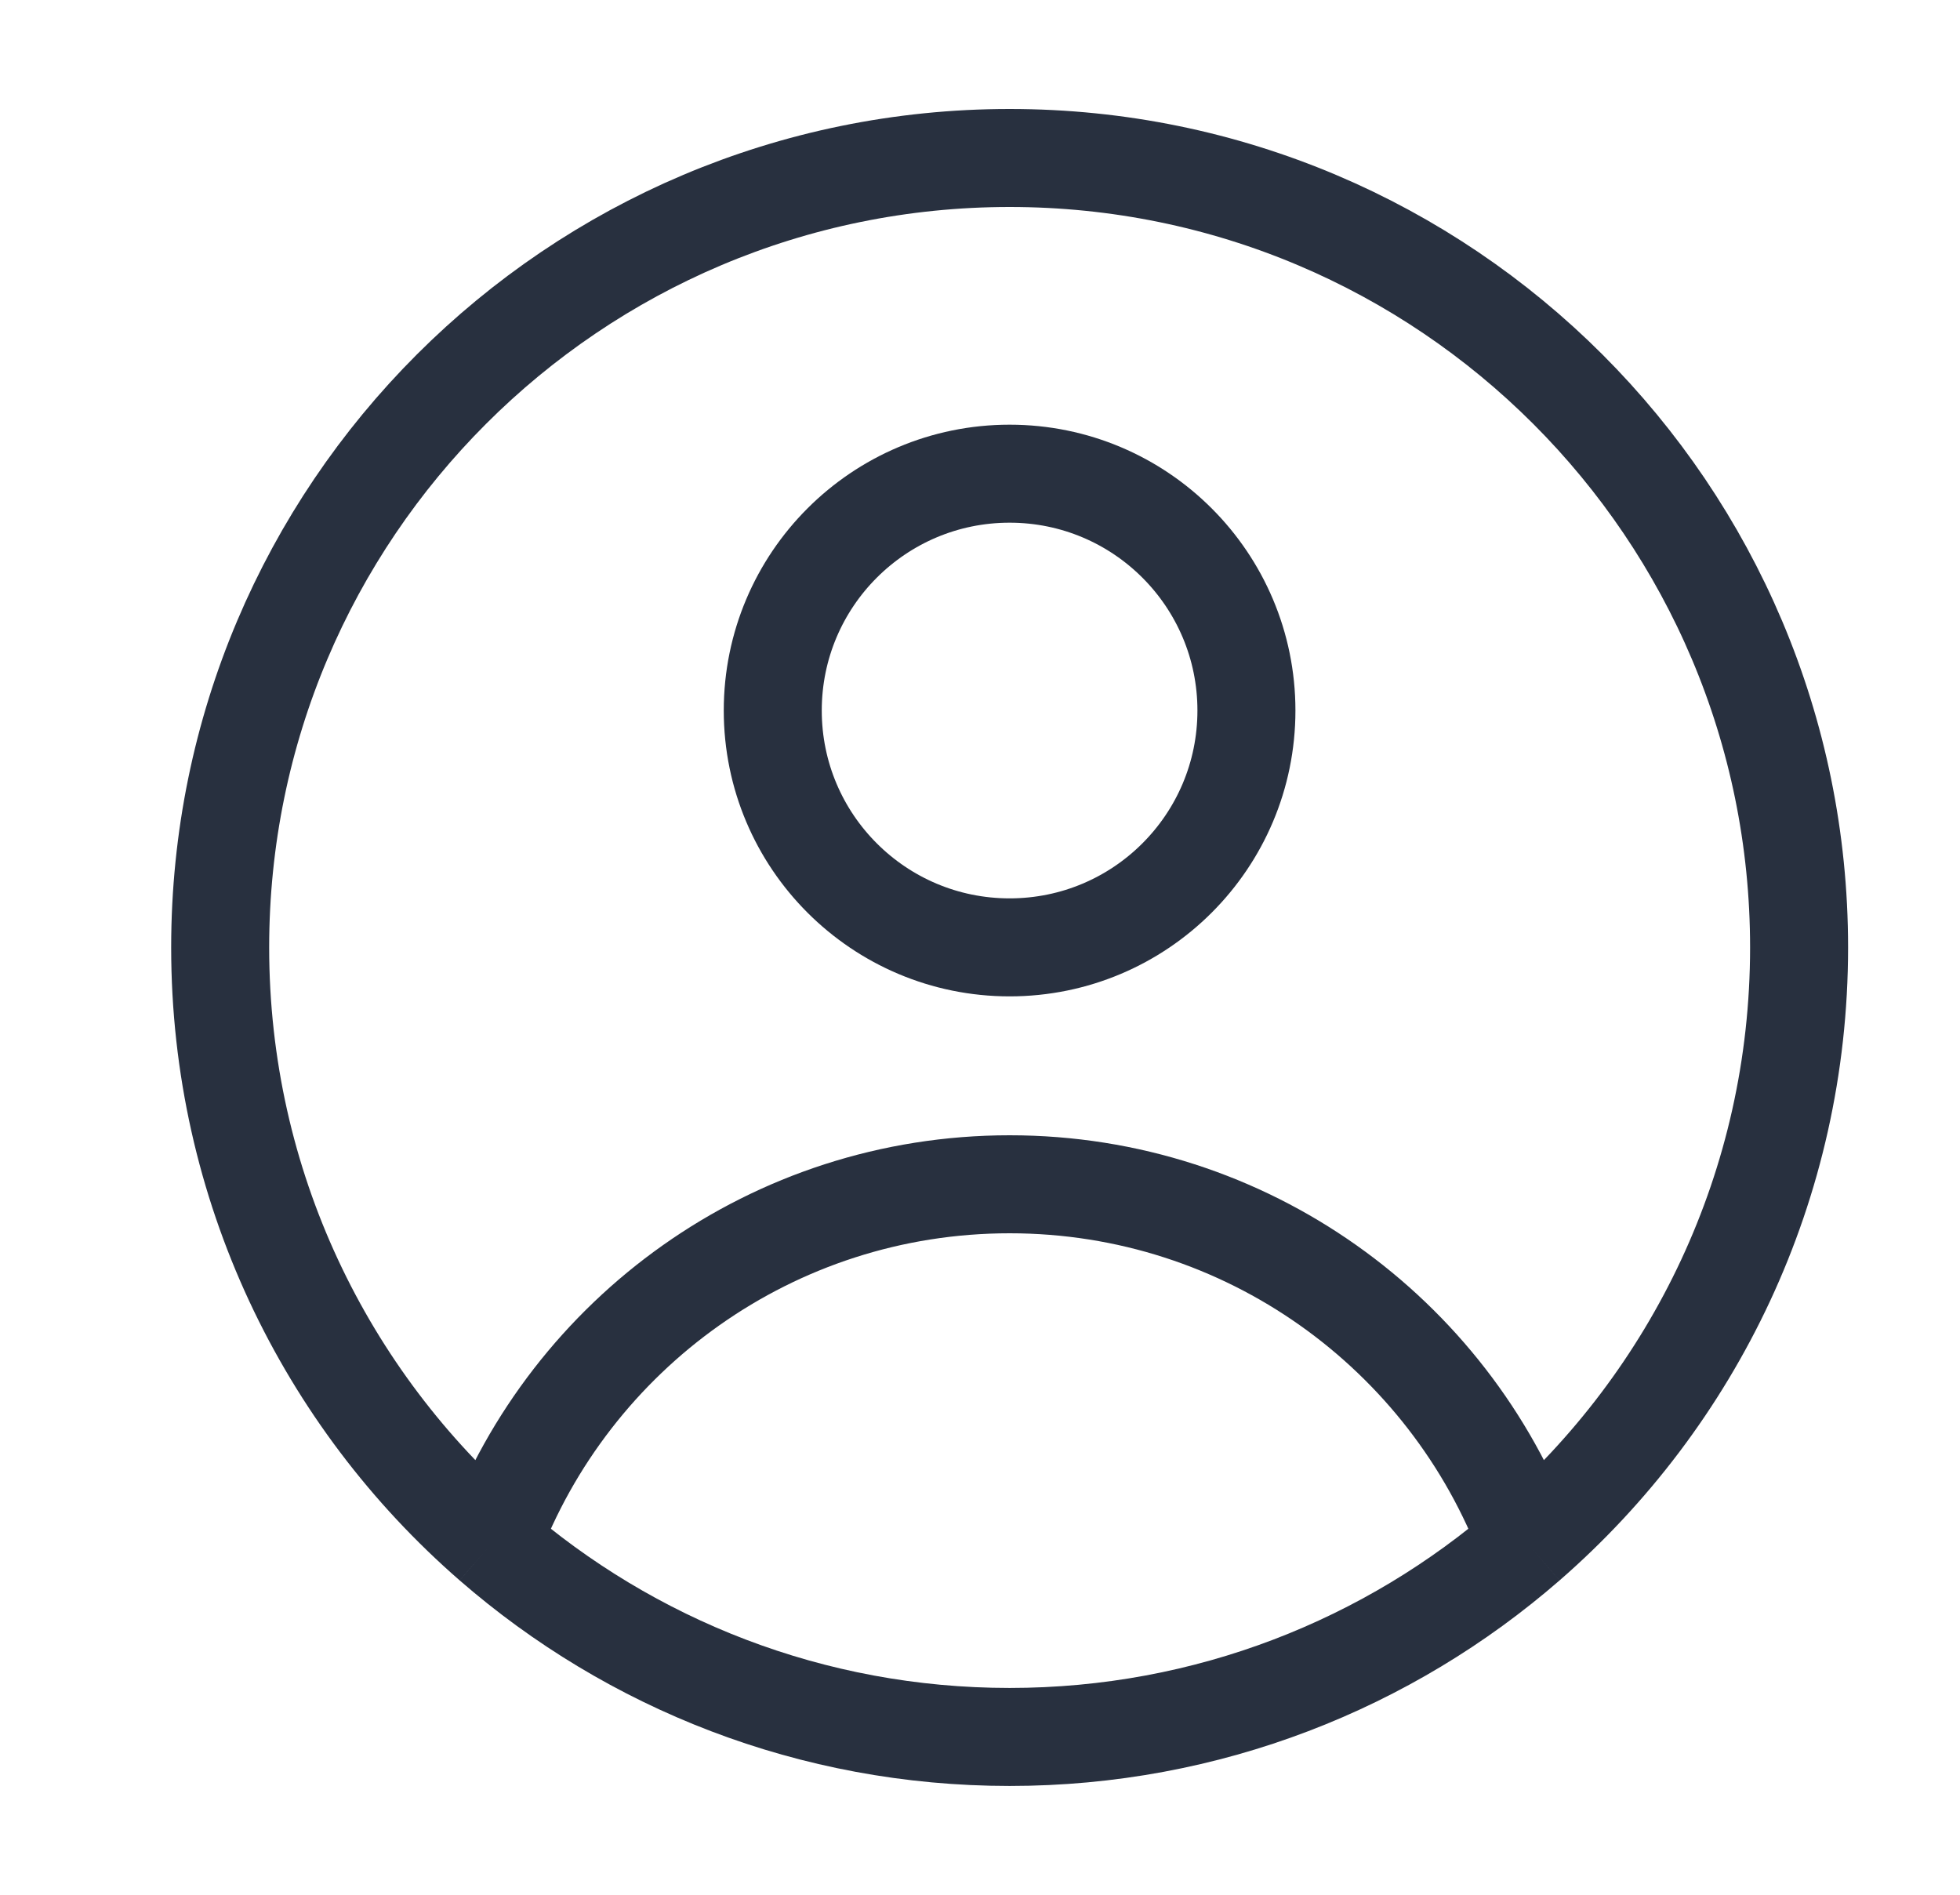 <svg width="30" height="29" viewBox="0 0 30 29" fill="none" xmlns="http://www.w3.org/2000/svg">
<path d="M23.379 23.623C22.178 20.412 19.083 18.126 15.454 18.126C11.824 18.126 8.729 20.412 7.528 23.623M23.379 23.623C25.926 21.407 27.537 18.142 27.537 14.501C27.537 7.828 22.127 2.418 15.454 2.418C8.78 2.418 3.37 7.828 3.37 14.501C3.37 18.142 4.981 21.407 7.528 23.623M23.379 23.623C21.257 25.468 18.486 26.585 15.454 26.585C12.421 26.585 9.65 25.468 7.528 23.623" stroke="#28303F" stroke-width="1.5" stroke-linejoin="round"/>
<circle cx="3.625" cy="3.625" r="3.625" transform="matrix(1 0 0 -1 11.828 14.5)" stroke="#28303F" stroke-width="1.5" stroke-linejoin="round"/>
</svg>
